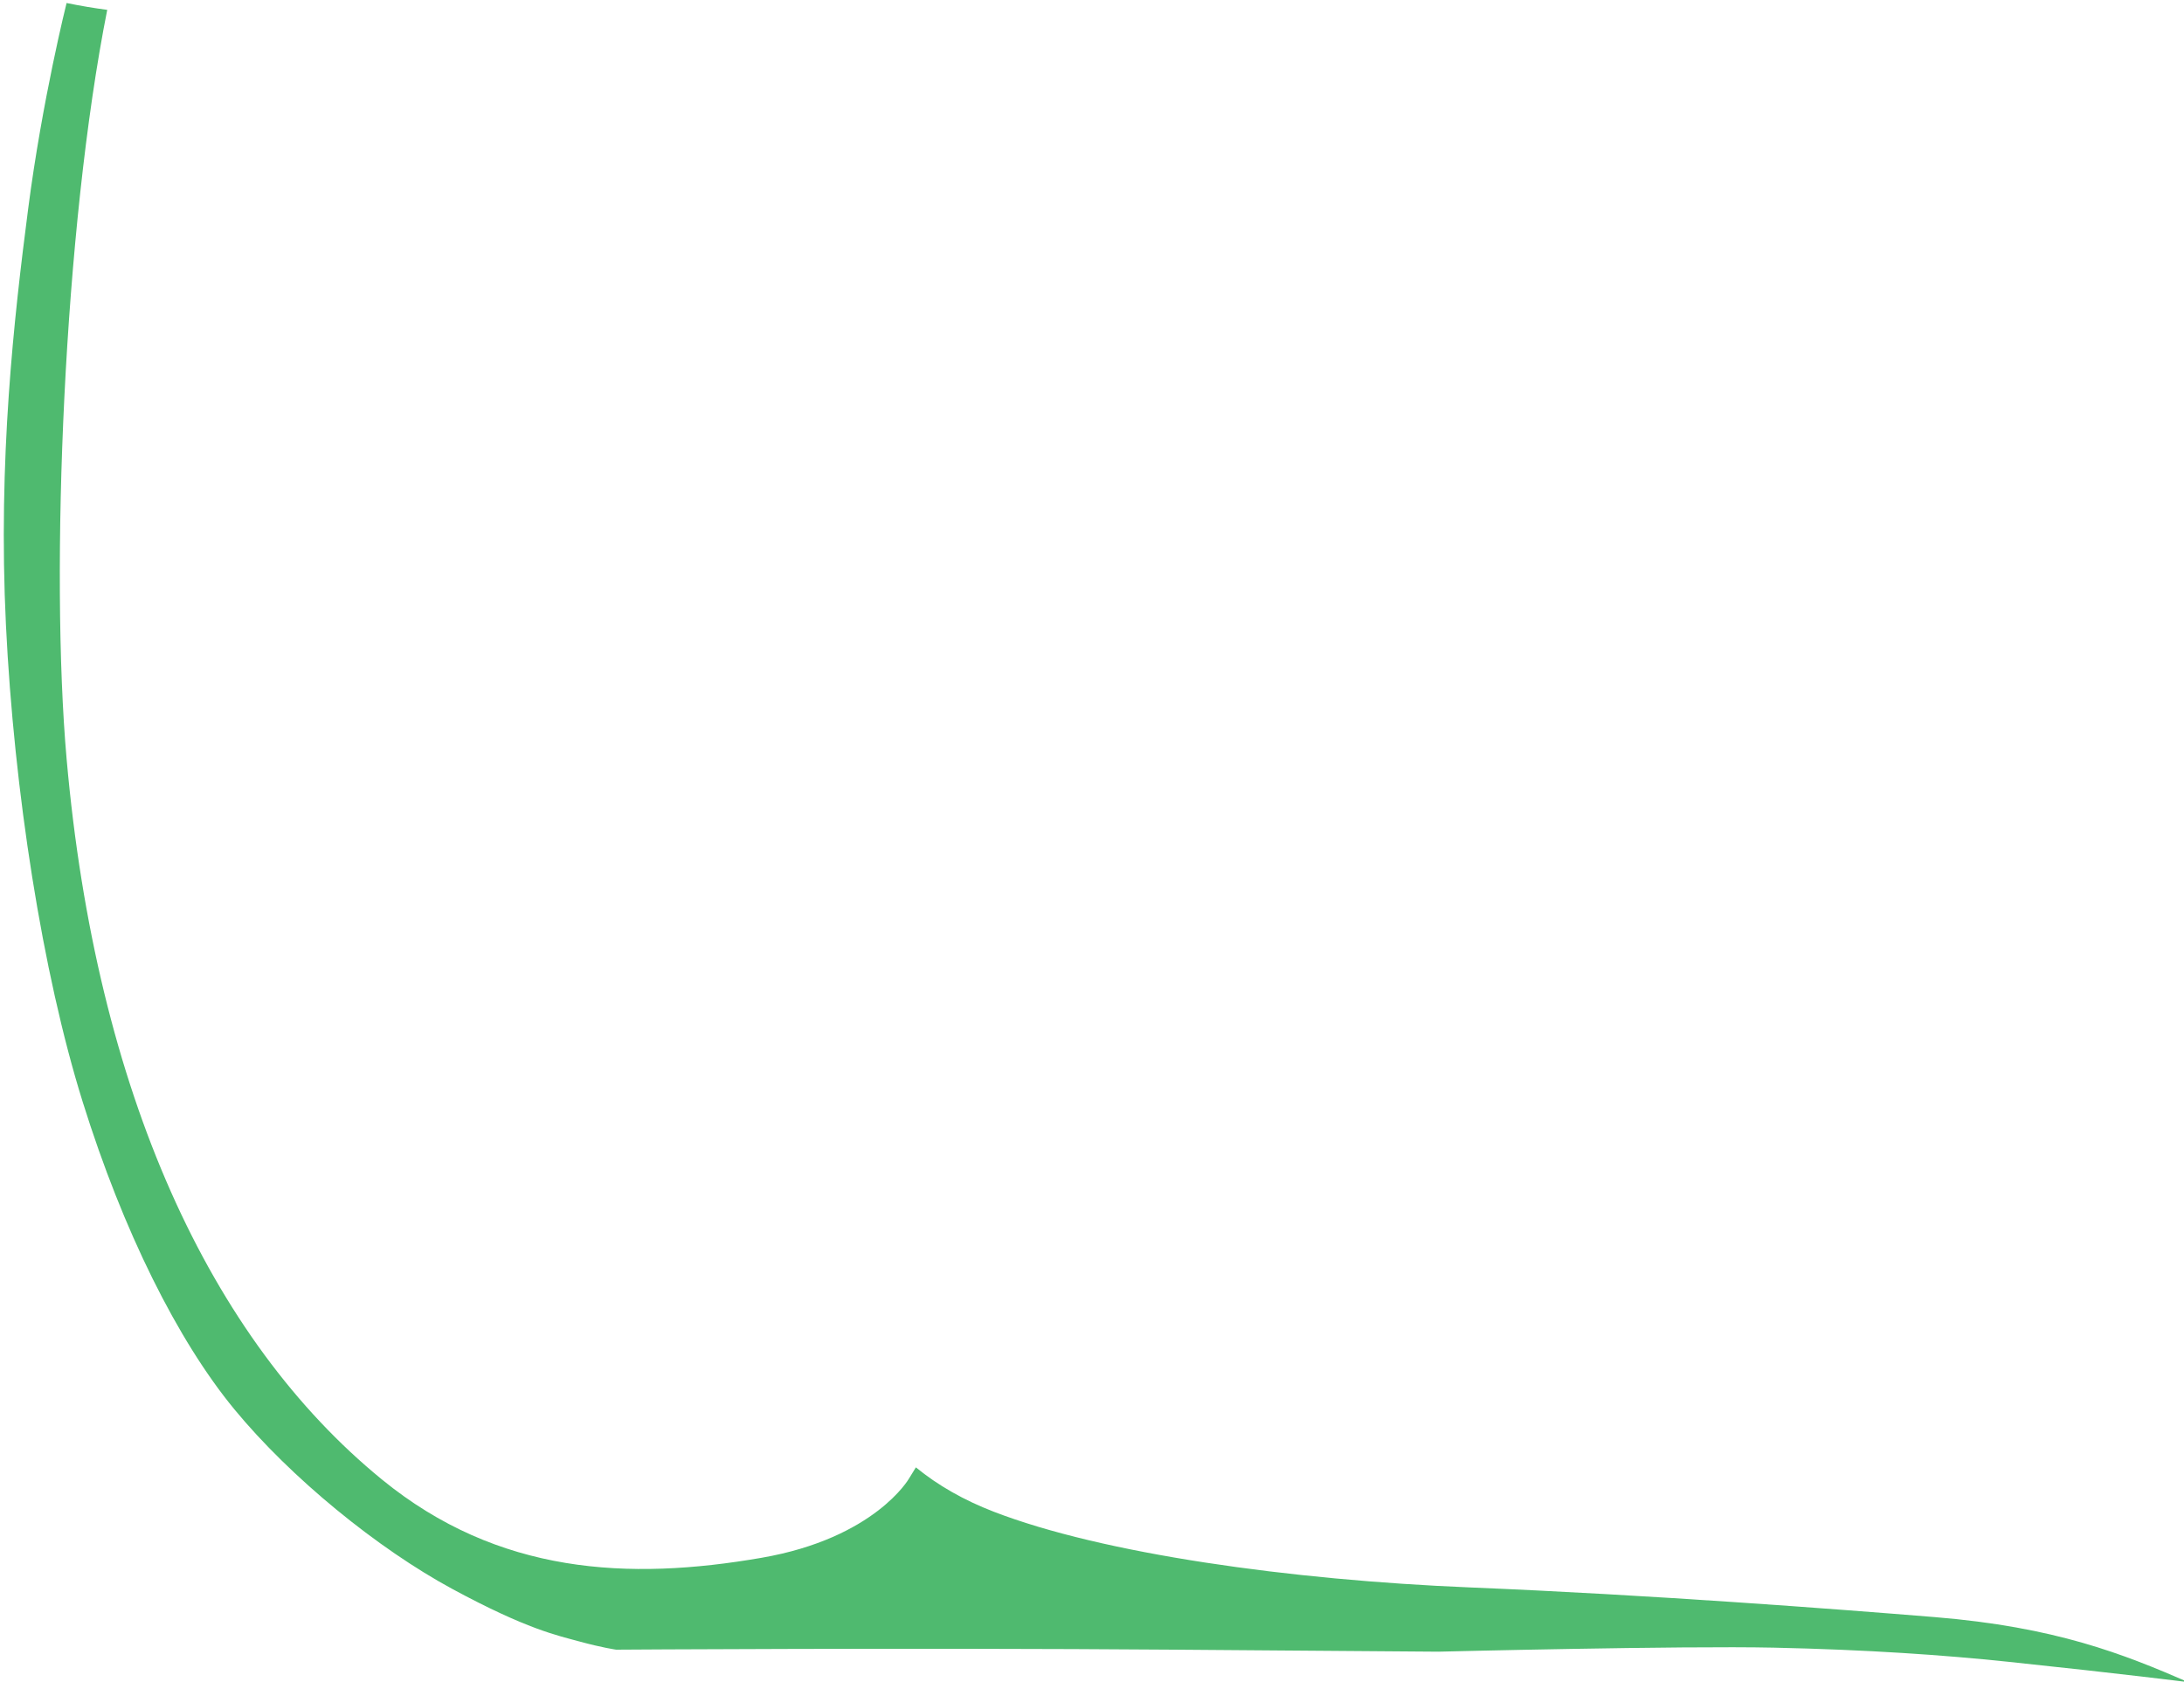 <?xml version="1.0" encoding="utf-8"?>
<!-- Generator: Adobe Illustrator 15.0.0, SVG Export Plug-In . SVG Version: 6.00 Build 0)  -->
<!DOCTYPE svg PUBLIC "-//W3C//DTD SVG 1.1//EN" "http://www.w3.org/Graphics/SVG/1.1/DTD/svg11.dtd">
<svg version="1.1" id="Layer_1" xmlns="http://www.w3.org/2000/svg" xmlns:xlink="http://www.w3.org/1999/xlink" x="0px" y="0px"
	 width="252px" height="194px" viewBox="0 0 252 194" enable-background="new 0 0 252 194" xml:space="preserve">
<path fill="#4FBA6F" d="M105.678,169.279c2.574,2.107,5.578,3.801,8.977,5.113c12.541,4.846,34.182,7.887,54.99,8.74
	c20.805,0.855,42.16,2.488,53.58,3.42c13.965,1.141,21.775,4.26,29.275,7.51c0,0-7.312-0.938-20.775-2.354
	c-7.451-0.783-16.32-1.398-27.045-1.631s-38.701,0.465-38.701,0.465s0,0-30.541-0.232s-64.346,0-64.346,0s-1.631-0.232-4.195-0.934
	s-6.062-1.398-14.688-6.061s-18.652-12.822-25.18-20.75s-12.822-20.516-17.484-35.436S1.617,91.227,0.686,72.109
	S1.617,36.674,3.25,24.084S7.682,0.348,7.682,0.348c1.627,0.332,3.193,0.594,4.699,0.789l-0.006-0.012
	C7.354,26.4,5.777,65.957,7.688,87.574c3.406,38.477,16.557,66.922,36.381,83.105c13.418,10.955,28.449,11.691,43.797,9.033
	c13.061-2.26,17.004-9.119,17.004-9.119C105.312,169.875,105.678,169.279,105.678,169.279z"/>
</svg>
